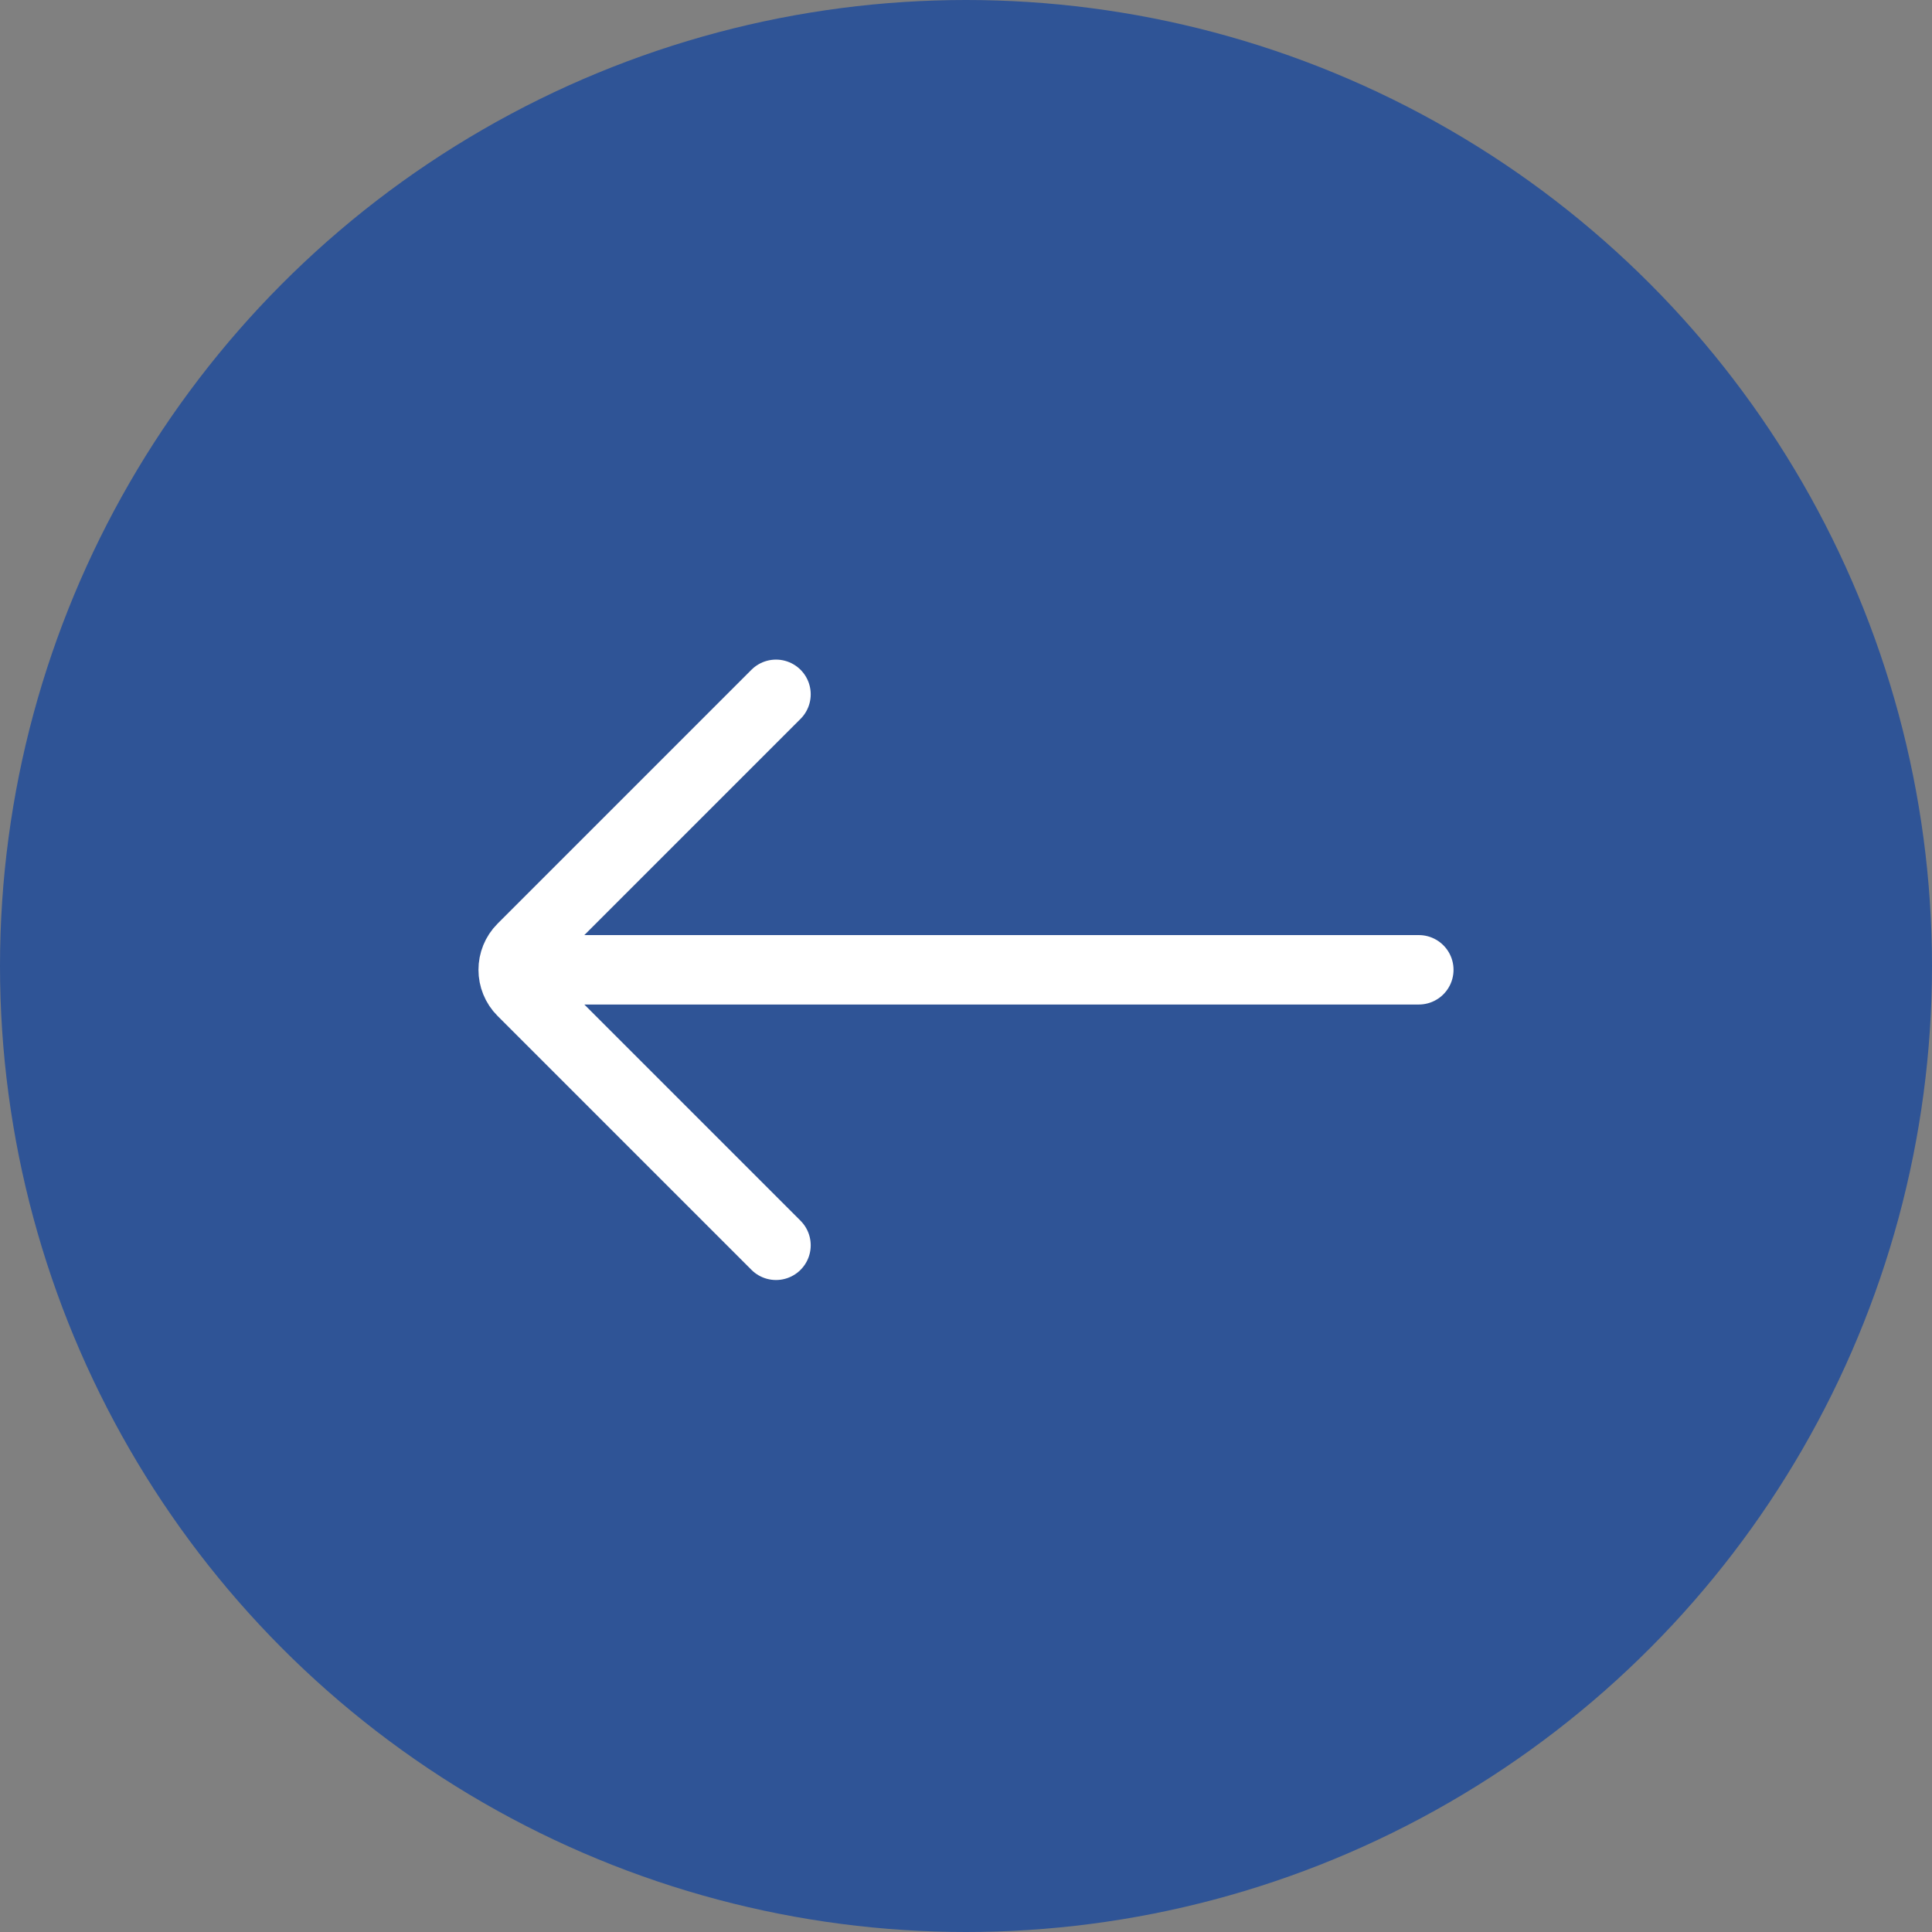 <svg width="64" height="64" viewBox="0 0 64 64" fill="none" xmlns="http://www.w3.org/2000/svg">
<rect x="0" y="0" width="64" height="64" fill="#808080" stroke="none"/>
<circle cx="32" cy="32" r="32" fill="#2F5496"/>
<path d="M47 32.126H18.608M25.706 23L17.297 31.409C16.901 31.805 16.901 32.447 17.297 32.843L25.706 41.252" stroke="white" stroke-width="2.3" stroke-linecap="round"/>
</svg>
